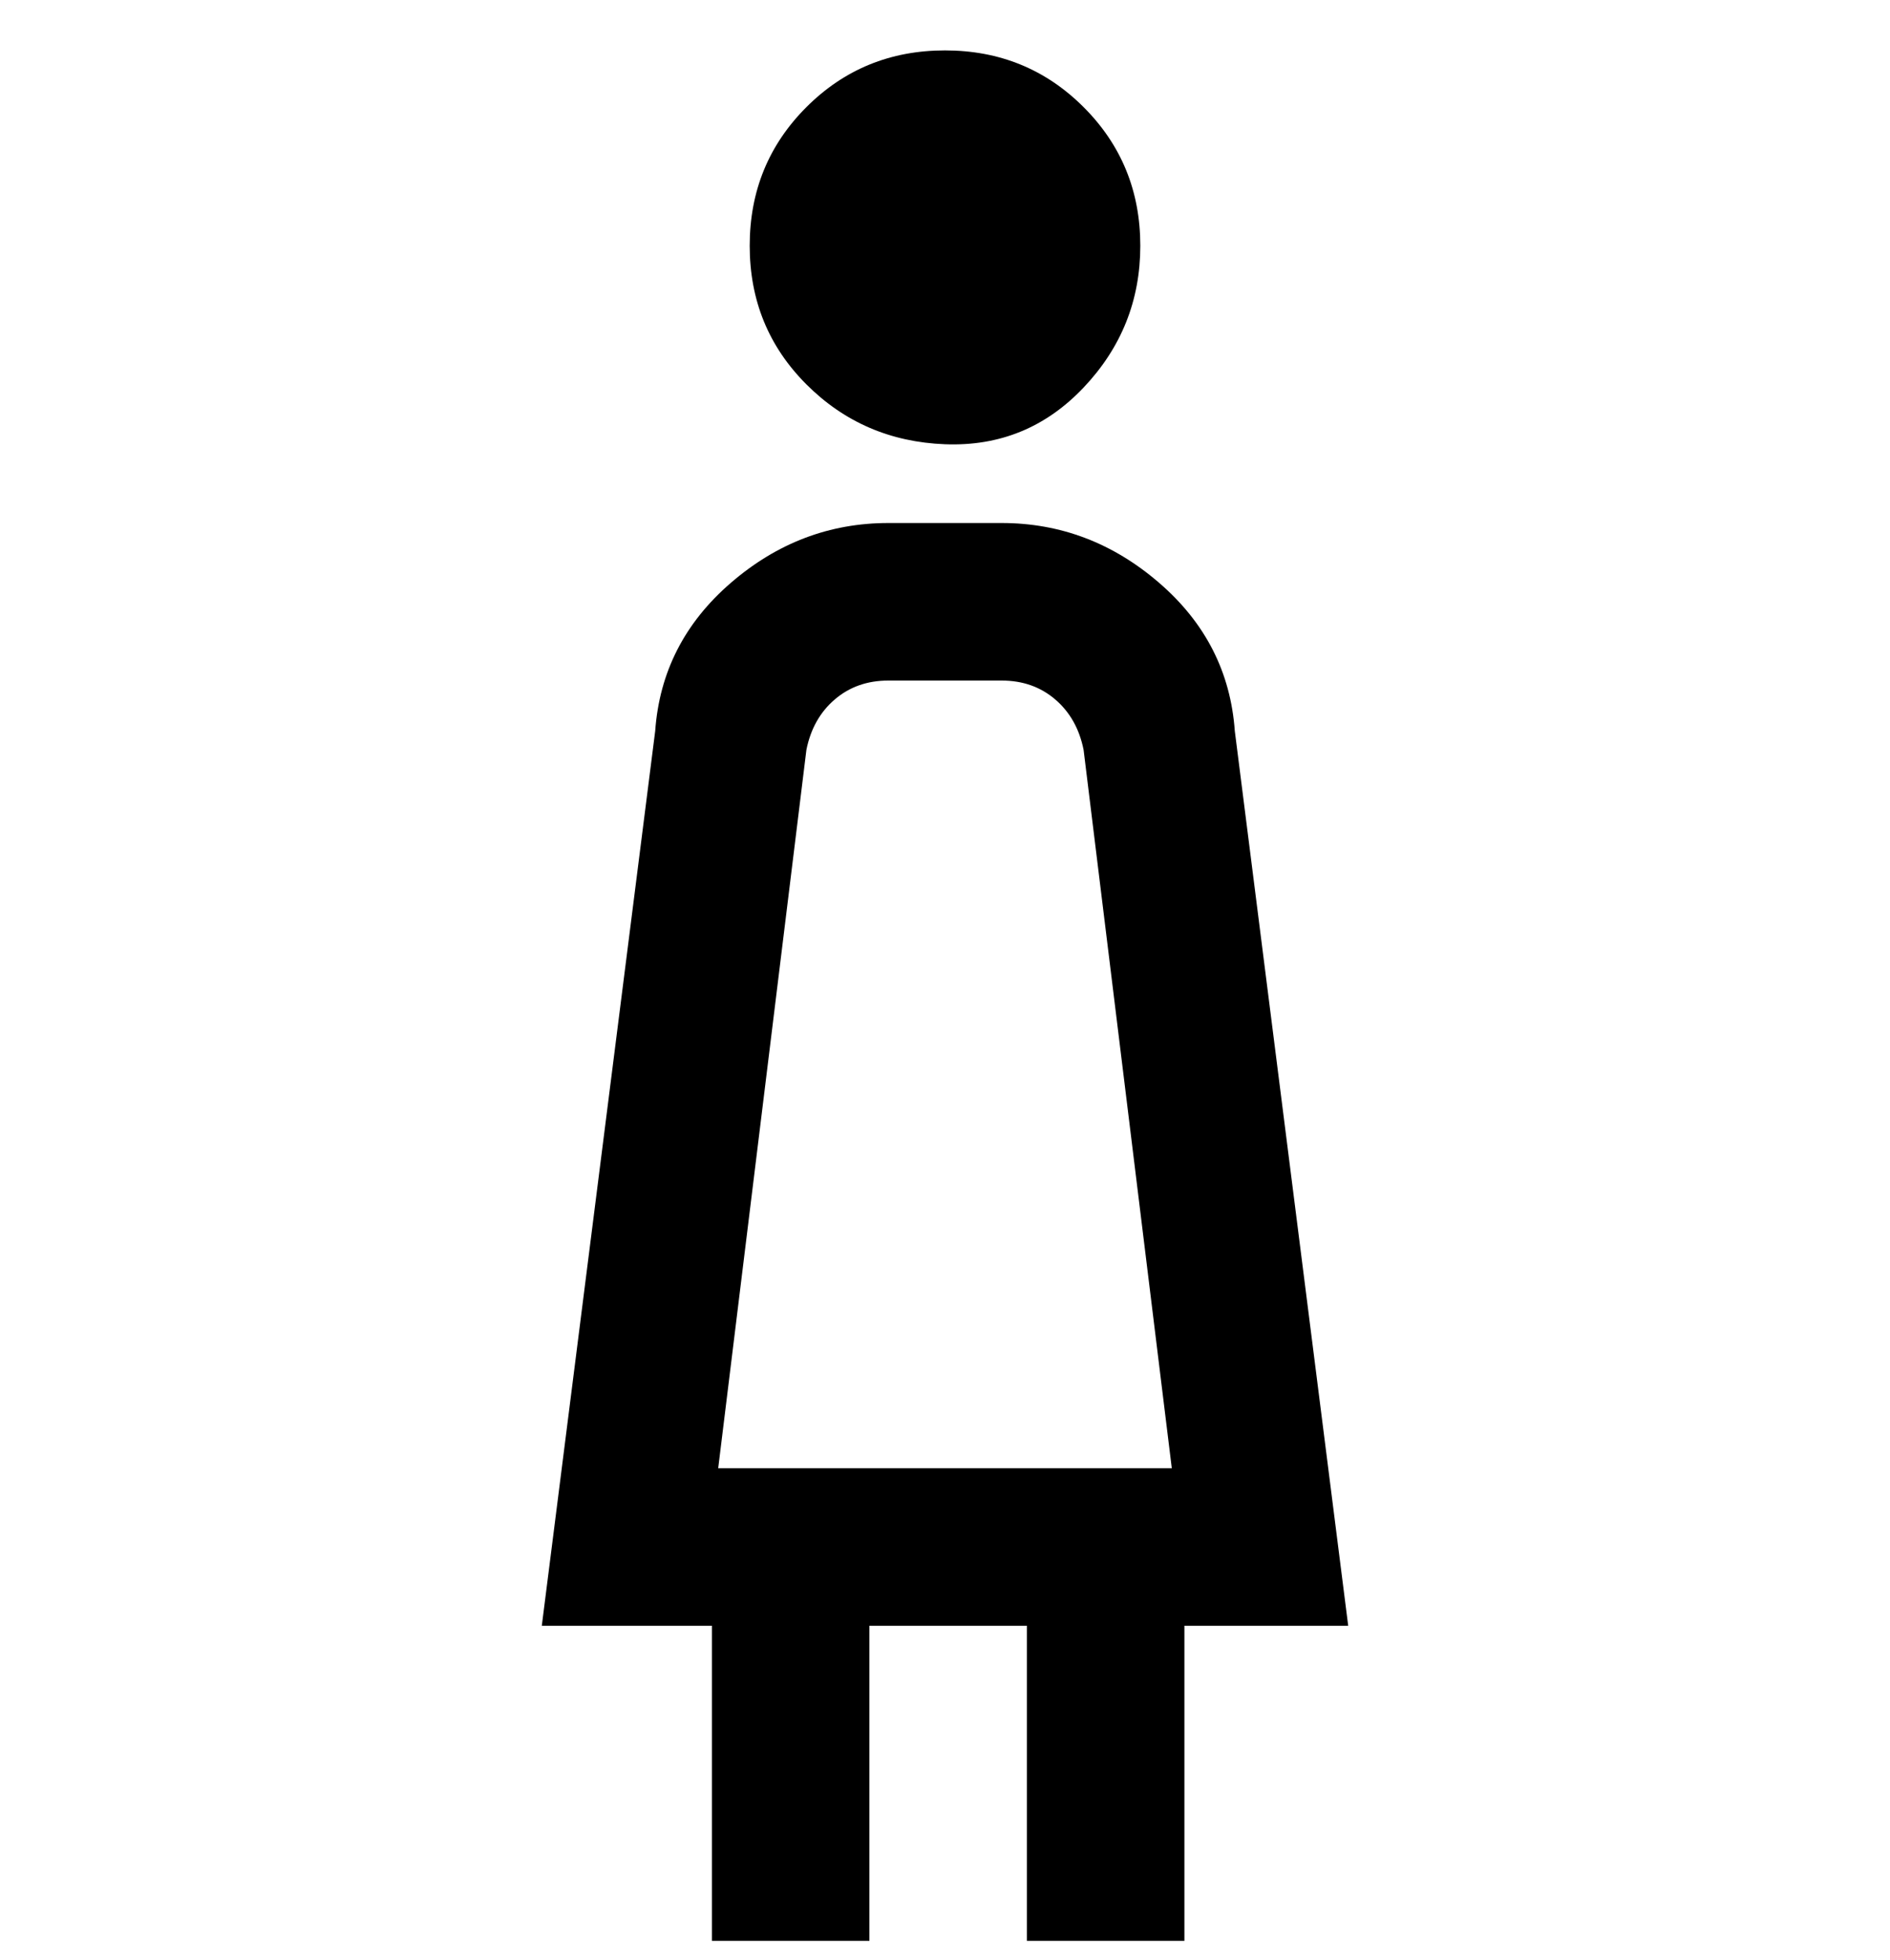 <svg viewBox="0 0 300 311" xmlns="http://www.w3.org/2000/svg"><path d="M119 39q0-13 9-22t22-9q13 0 22 9t9 22q0 13-9 22.5t-22 9q-13-.5-22-9.5t-9-22zm69 219v50h-25v-50h-25v50h-25v-50H86l18-142q1-14 12-23.5t25-9.5h18q14 0 25 9.5t12 23.5l18 142h-26zm-74-25h72l-14-114q-1-5-4.5-8t-8.5-3h-18q-5 0-8.5 3t-4.5 8l-14 114z"/></svg>